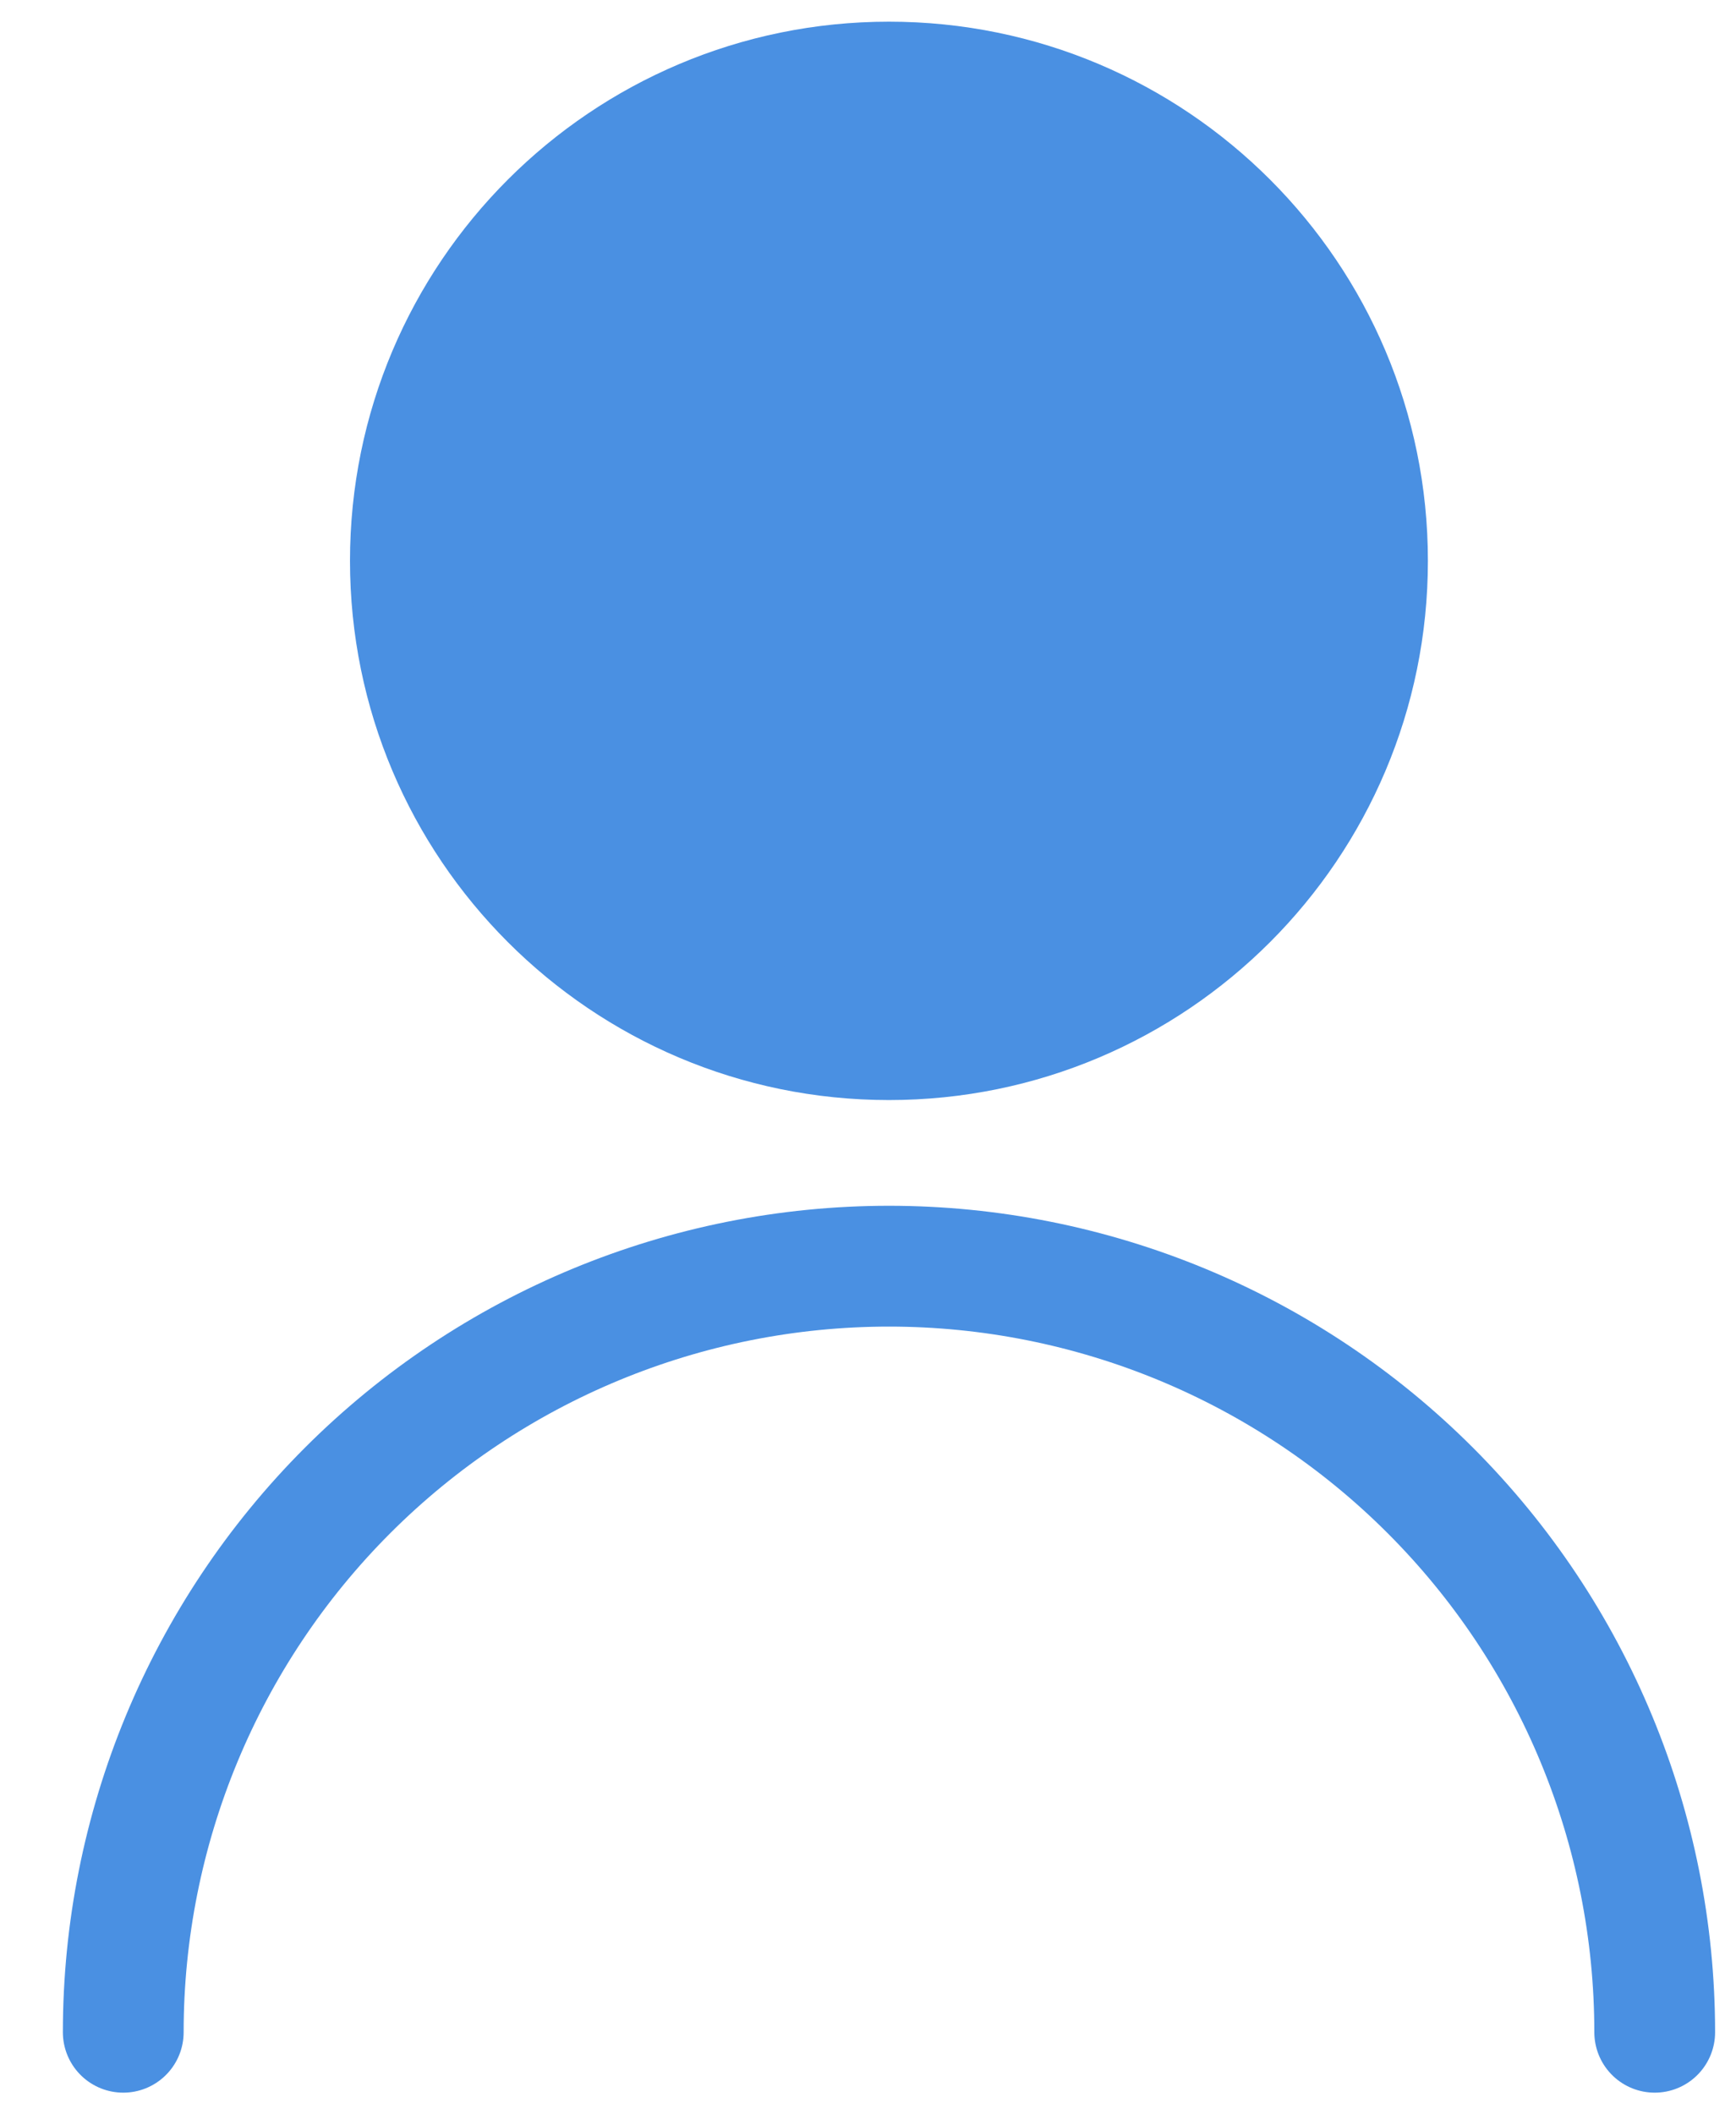 <svg width="23" height="28" viewBox="0 0 23 28" fill="none" xmlns="http://www.w3.org/2000/svg">
<g id="Group 41">
<path id="Vector" d="M11.778 13.768C15.28 13.768 18.118 10.929 18.118 7.427C18.118 3.926 15.28 1.087 11.778 1.087C8.276 1.087 5.437 3.926 5.437 7.427C5.437 10.929 8.276 13.768 11.778 13.768Z" fill="#4A90E2" stroke="#4A90E2" stroke-width="1.6" stroke-linecap="round" stroke-linejoin="round"/>
<path id="Vector_2" d="M1.633 26.913C1.633 24.222 2.702 21.642 4.604 19.739C6.507 17.836 9.087 16.768 11.778 16.768C14.468 16.768 17.049 17.836 18.951 19.739C20.854 21.642 21.923 24.222 21.923 26.913" stroke="#4A90E2" stroke-width="1.6" stroke-linecap="round" stroke-linejoin="round"/>
</g>
</svg>
